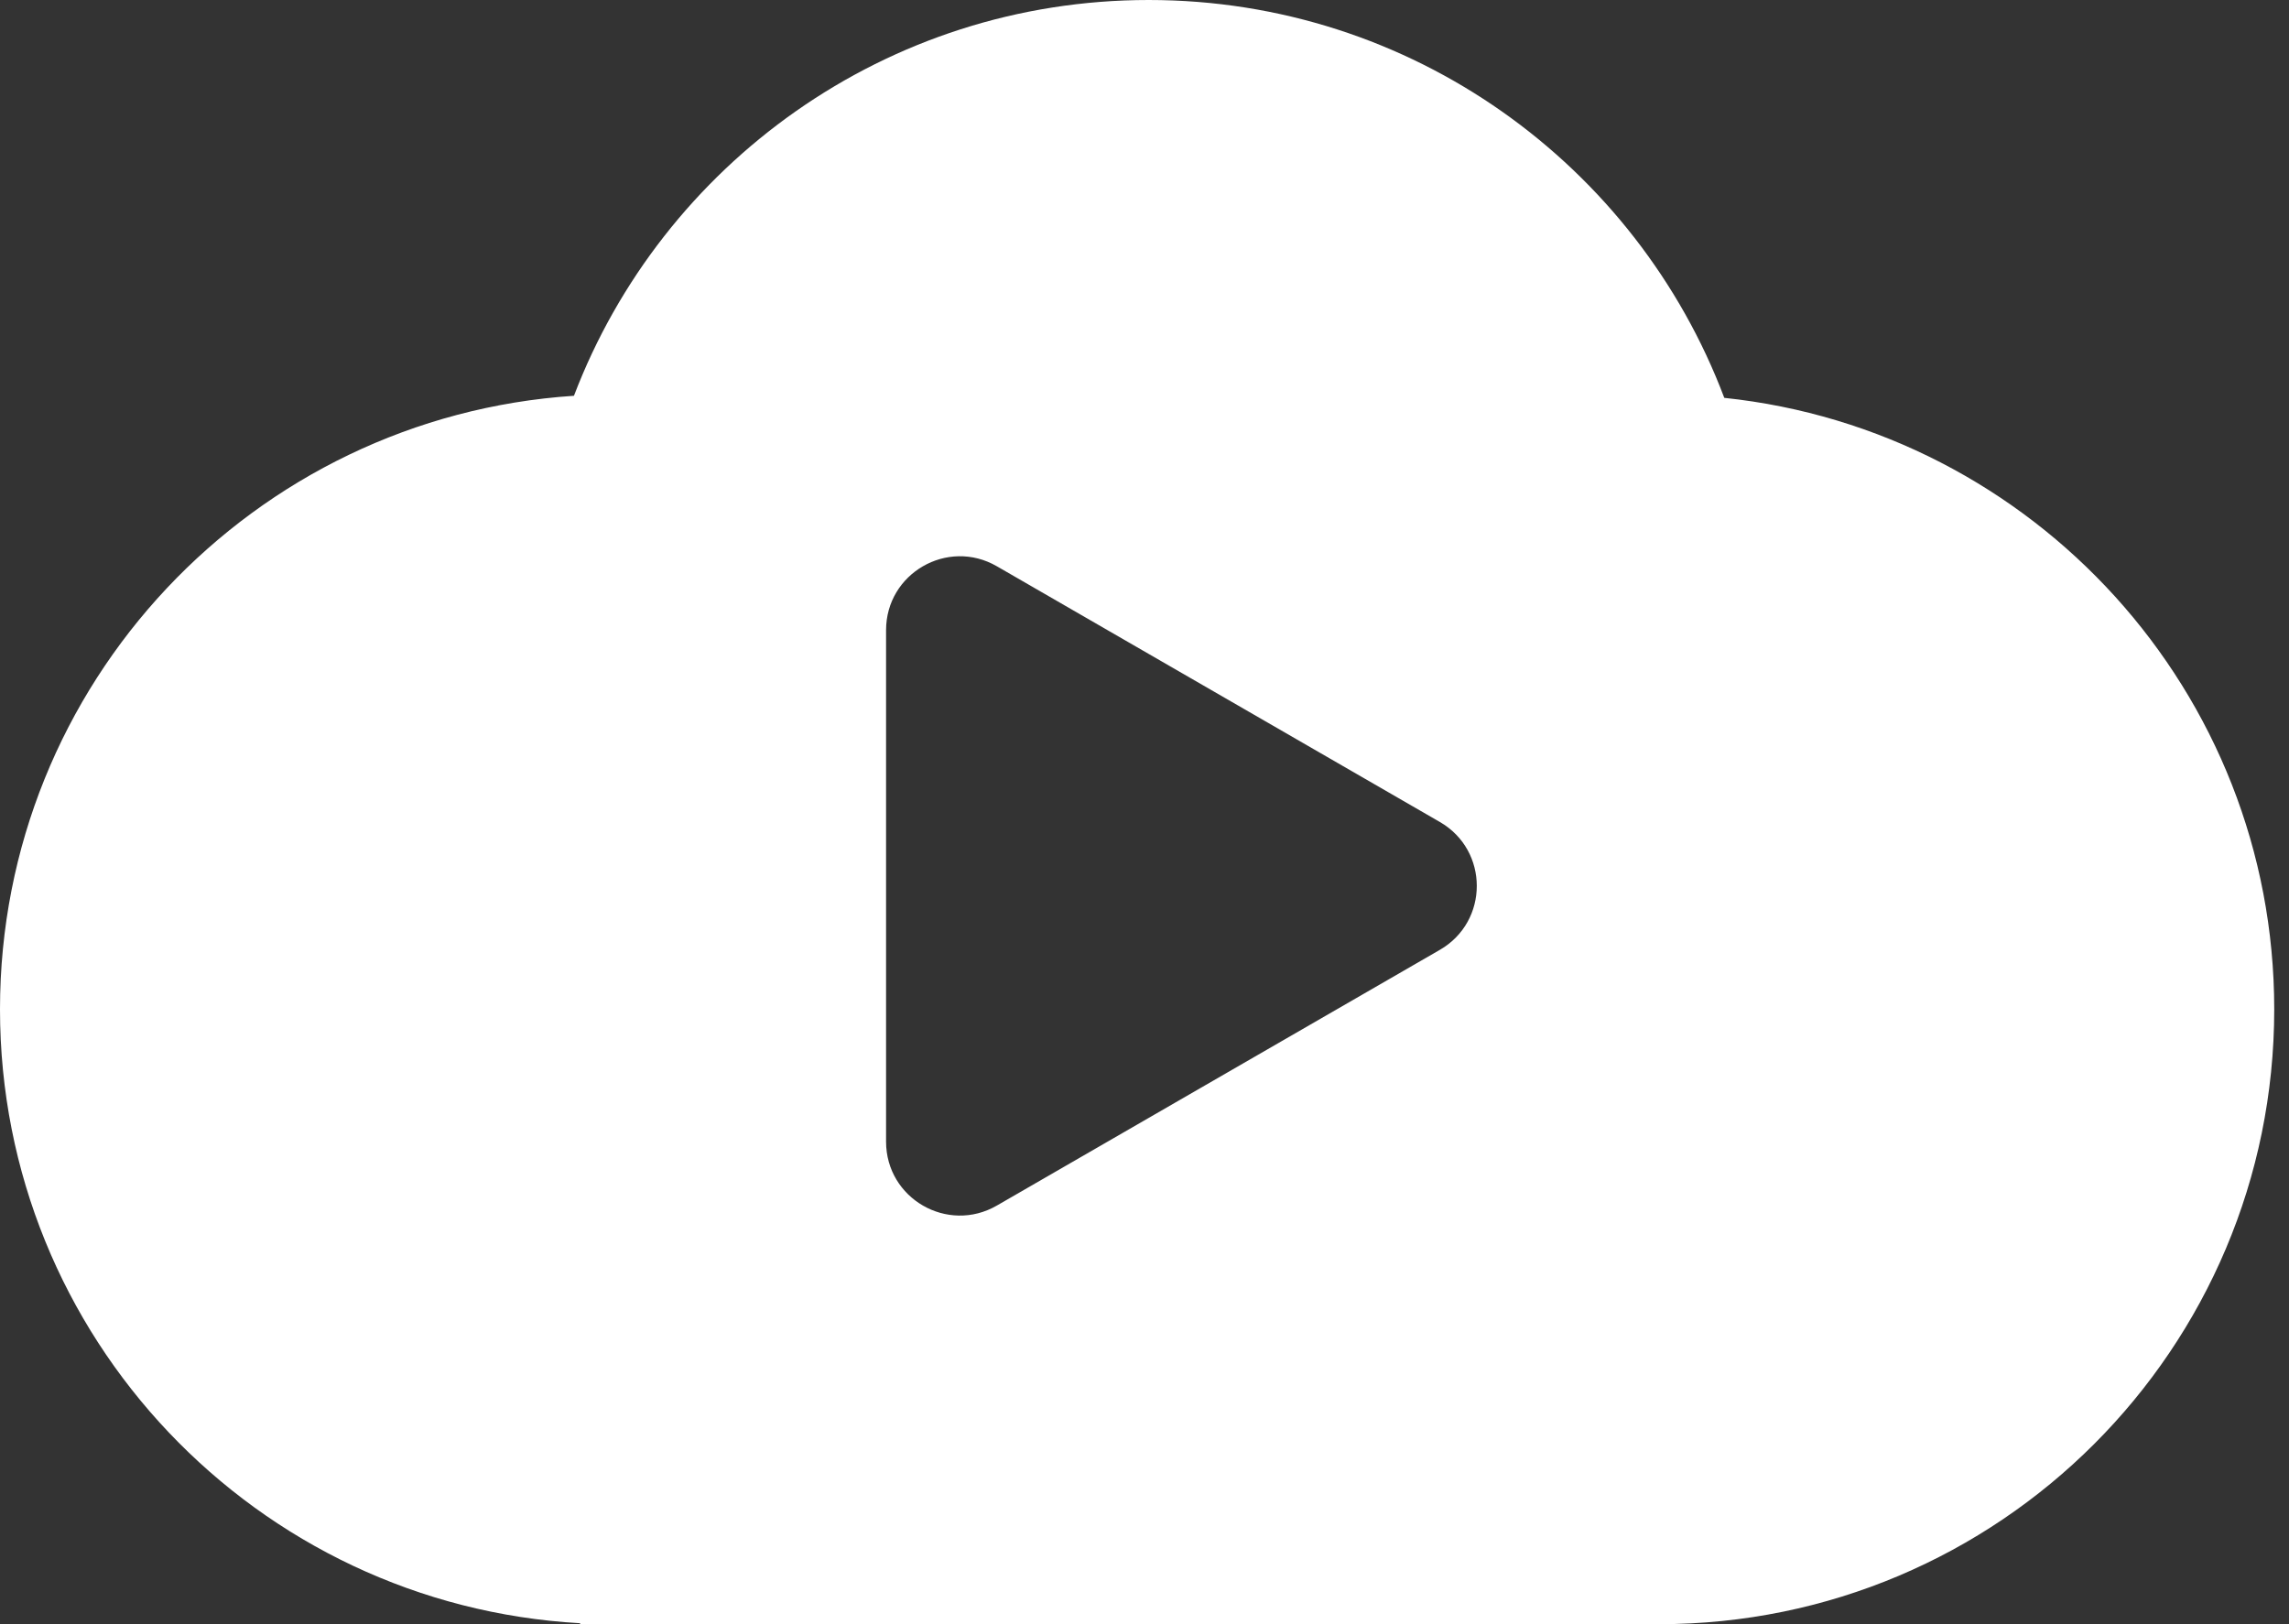<svg width="31" height="22" viewBox="0 0 31 22" fill="none" xmlns="http://www.w3.org/2000/svg">
<rect x="0" y="0" width="31" height="22" fill="#333333" stroke="none"/>
<path fill-rule="evenodd" clip-rule="evenodd" d="M7.773 5.361C8.968 2.227 12.003 0 15.557 0C19.122 0 22.164 2.24 23.352 5.389C27.538 5.829 30.8 9.369 30.8 13.671C30.8 18.271 27.071 22 22.471 22C22.419 22 22.367 22 22.314 21.999V22H8.347L8.329 22L8.31 22H7.857V21.987C3.477 21.742 0 18.113 0 13.671C0 9.258 3.432 5.647 7.773 5.361ZM19.5 12.866C20.167 12.481 20.167 11.519 19.5 11.134L13.5 7.67C12.833 7.285 12 7.766 12 8.536V15.464C12 16.234 12.833 16.715 13.5 16.33L19.5 12.866Z" fill="white"/>
</svg>
